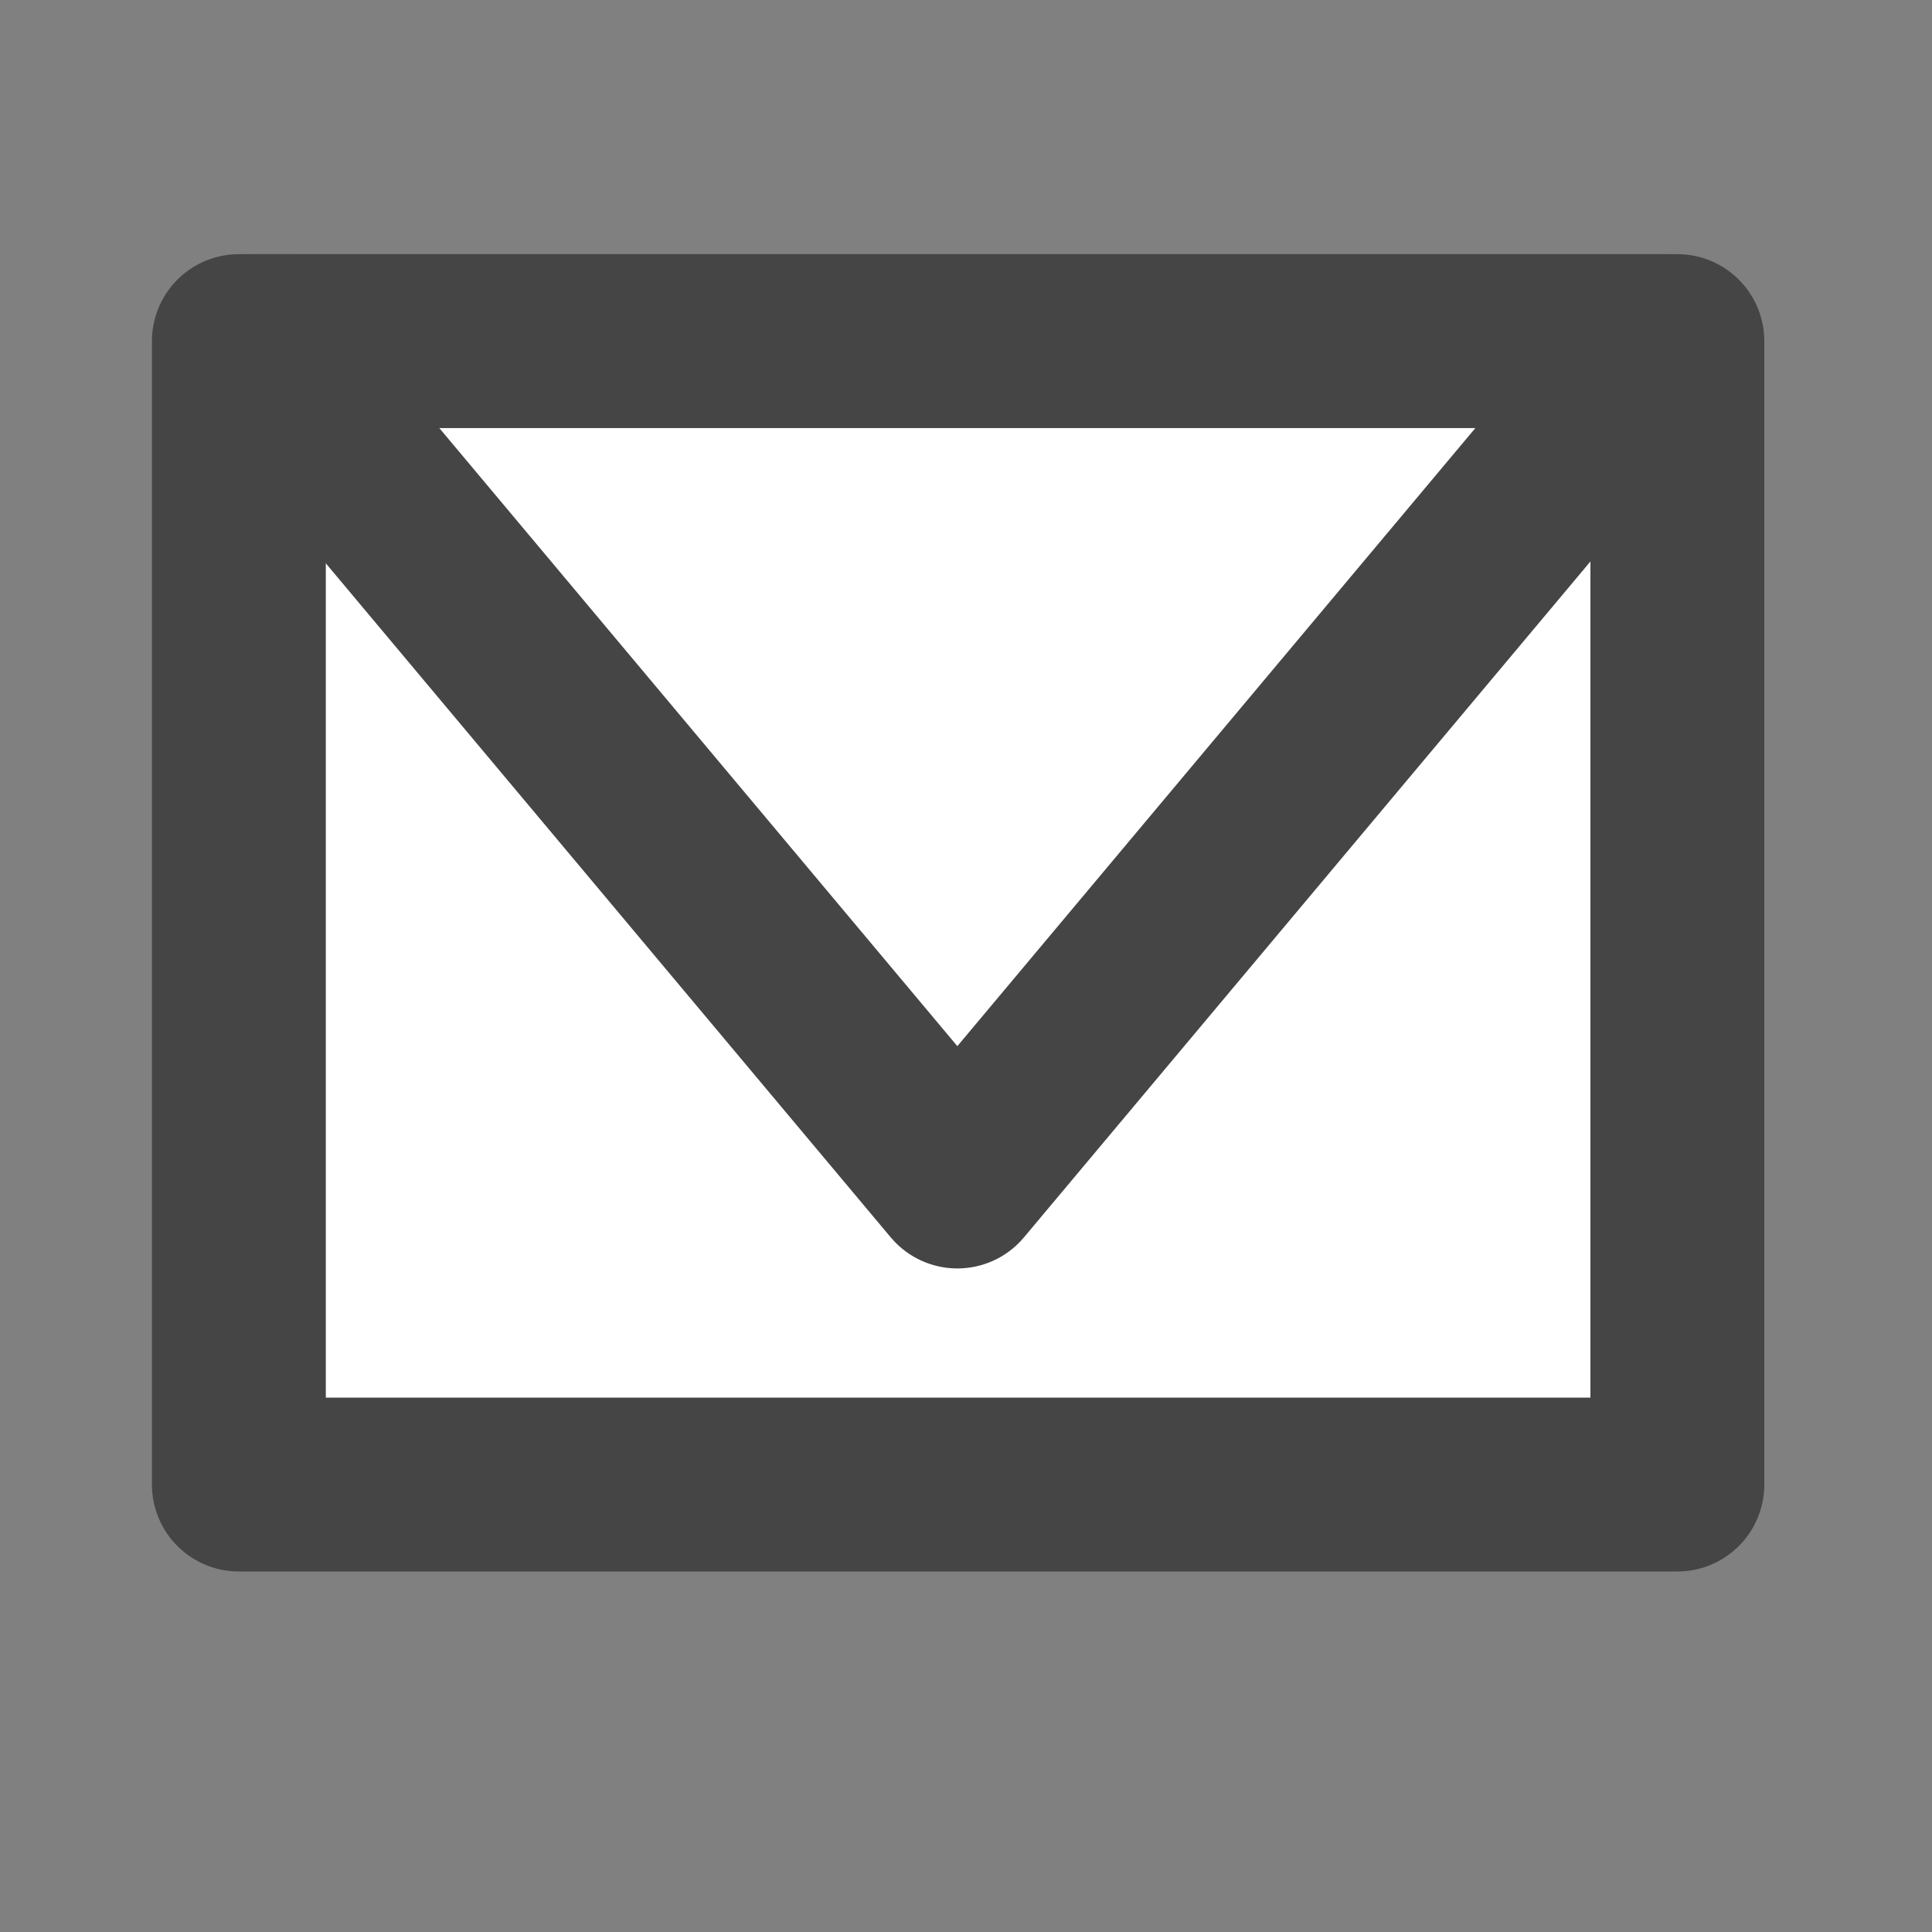 <?xml version="1.0" encoding="UTF-8"?><svg xmlns="http://www.w3.org/2000/svg" data-name="Layer 1" id="Layer_1" viewBox="0 0 500 500">
  <rect x="0" y="0" width="500" height="500" fill="#808080" stroke="none"/>
  <defs>
    <style>.cls-1{fill:#fff;stroke:#454545;stroke-linejoin:round;stroke-width:45px;}</style>
  </defs>
  <title>email</title>
  <rect class="cls-1" height="295.92" width="372.28" x="61.82" y="88.28"/>
  <polygon class="cls-1" points="65.48 88.28 430.03 88.29 247.76 305.77 65.48 88.28"/>
</svg>
